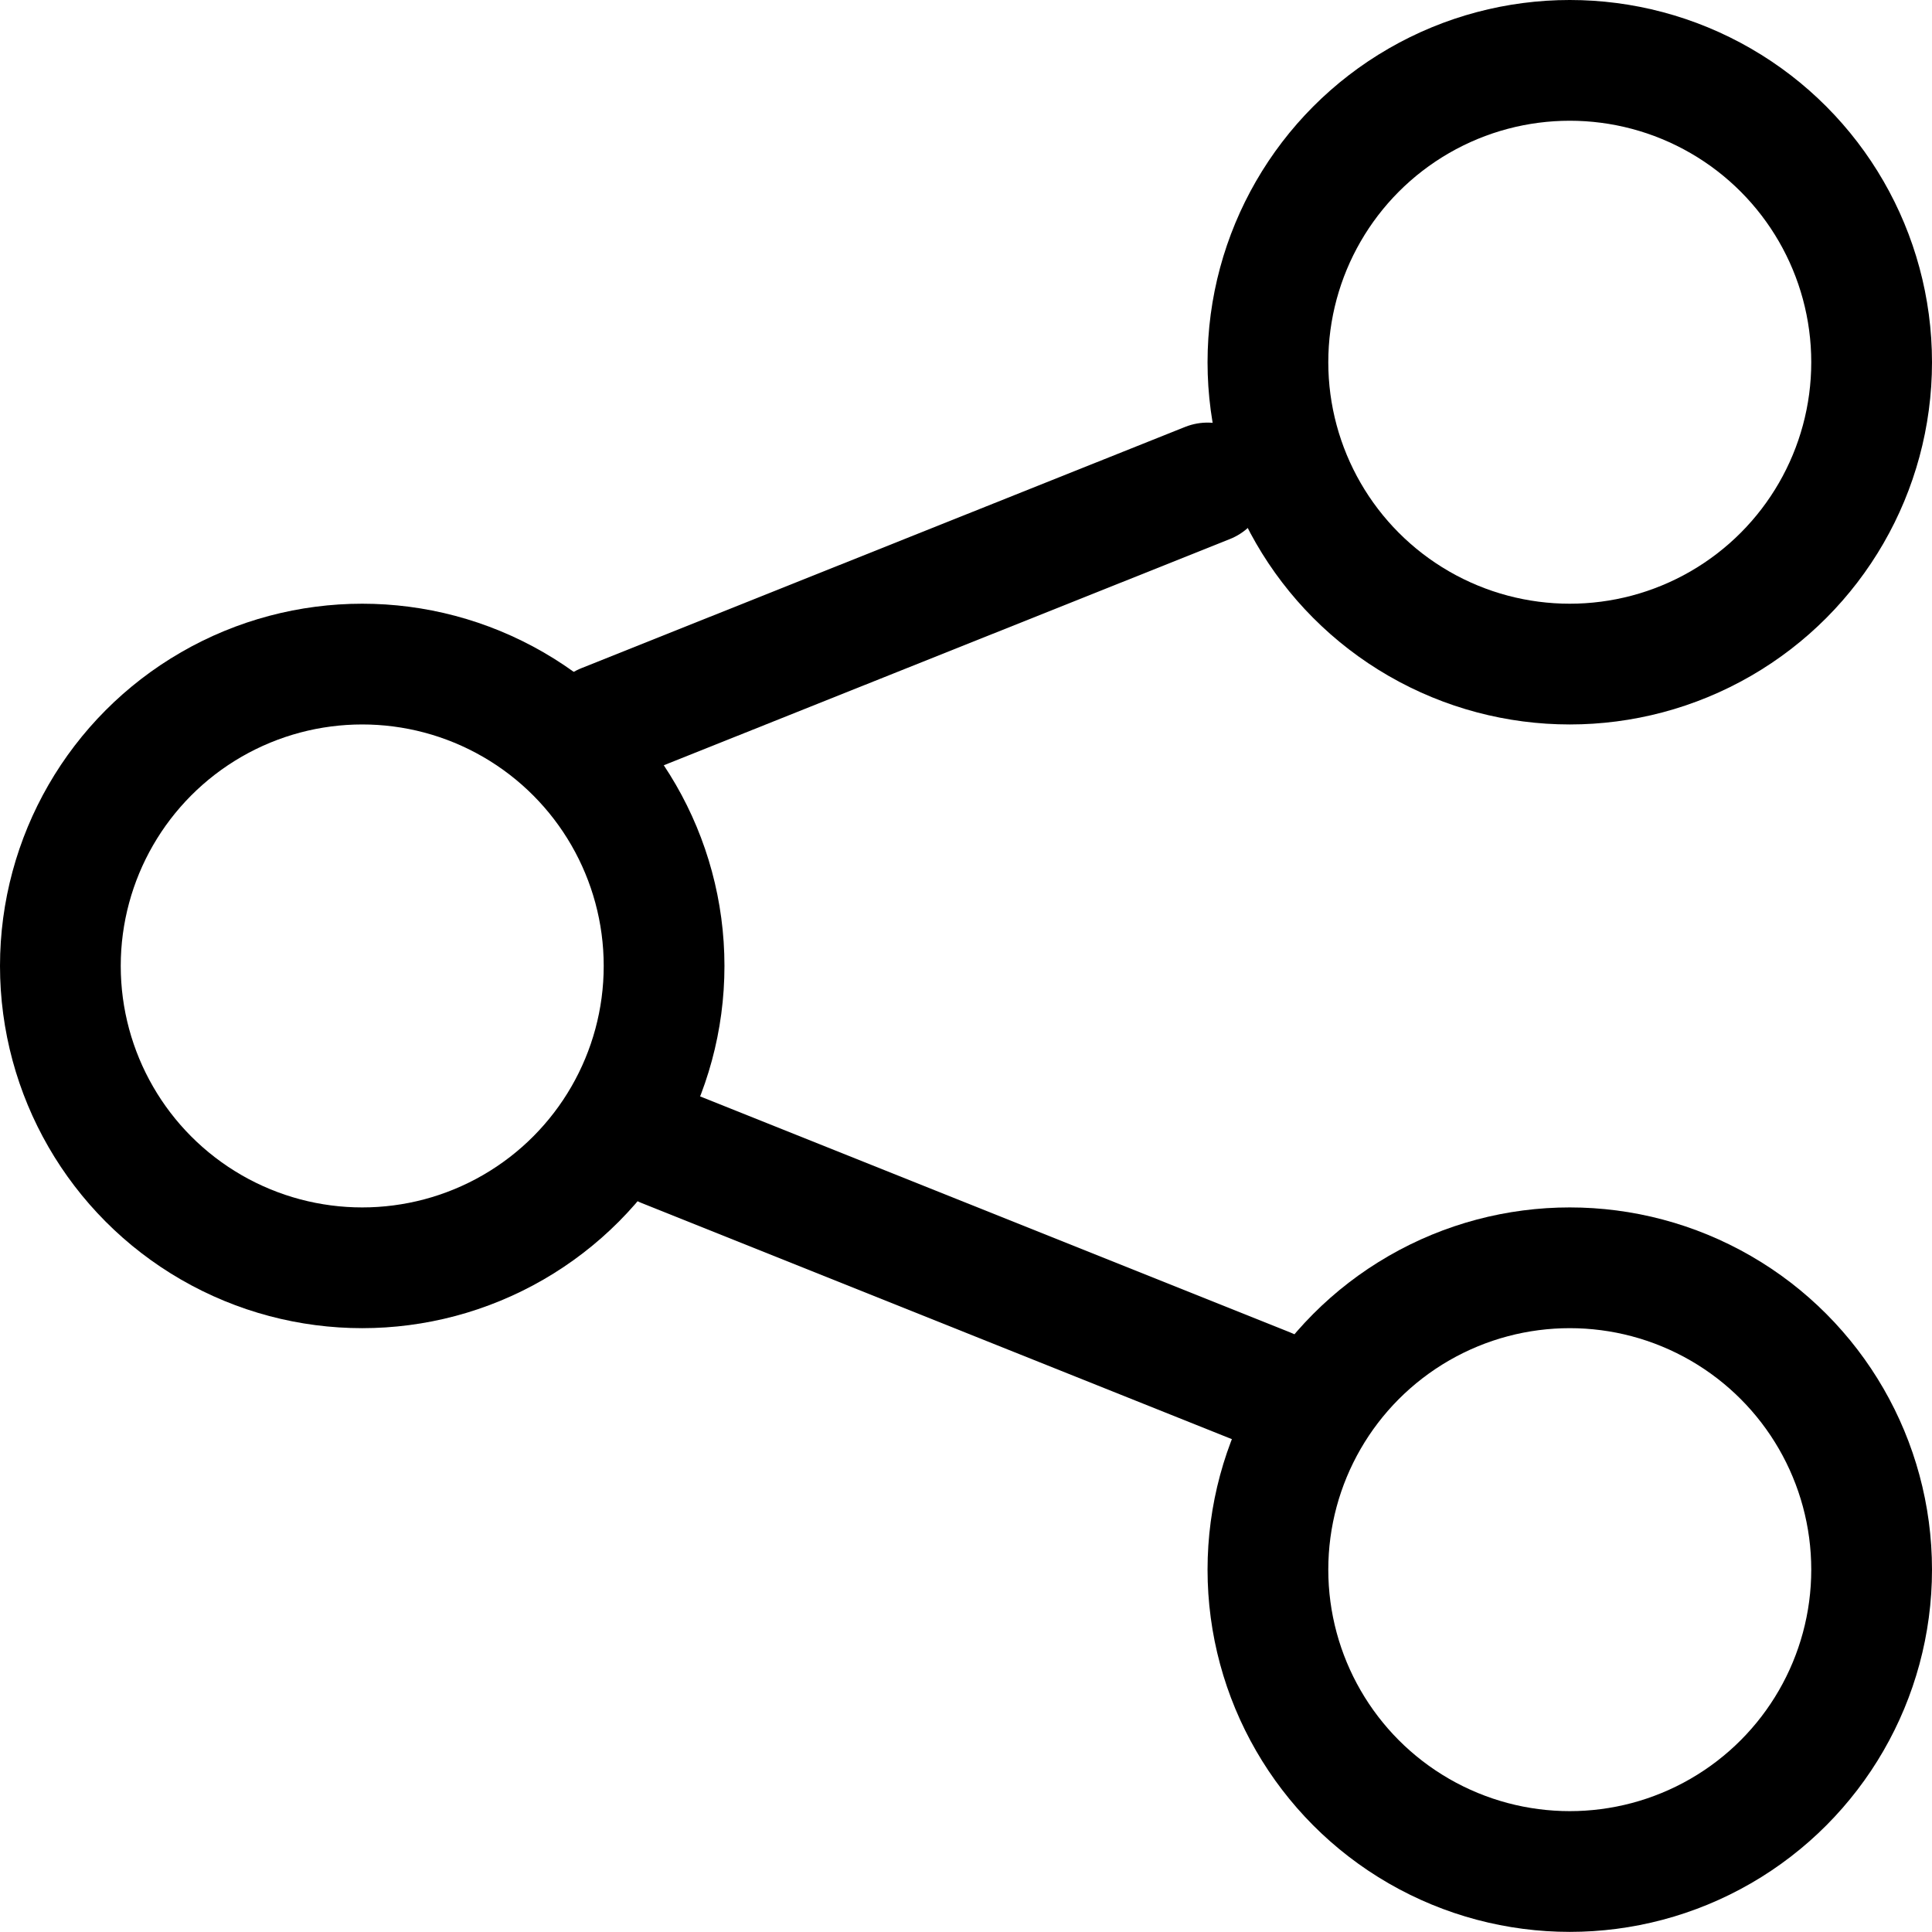 <svg xmlns="http://www.w3.org/2000/svg" width="16.001" height="16" viewBox="0 0 16.001 16">
    <rect transform="translate(0)" fill="#fff" opacity="0" />
    <g transform="translate(1.195 0.234)">
        <g transform="translate(-1.195 4.766)" fill="none" stroke="#000" stroke-miterlimit="10" stroke-width="1">
            <circle cx="3" cy="3" r="3" stroke="none" />
            <circle cx="3" cy="3" r="2.5" fill="none" />
        </g>
        <g transform="translate(8.806 9.766)" fill="none" stroke="#000" stroke-miterlimit="10" stroke-width="1">
            <circle cx="3" cy="3" r="3" stroke="none" />
            <circle cx="3" cy="3" r="2.5" fill="none" />
        </g>
        <g transform="translate(8.806 -0.234)" fill="none" stroke="#000" stroke-miterlimit="10" stroke-width="1">
            <circle cx="3" cy="3" r="3" stroke="none" />
            <circle cx="3" cy="3" r="2.5" fill="none" />
        </g>
        <line x1="5" y1="2" transform="translate(4.306 9.266)" fill="none" stroke="#000" stroke-linecap="round"
            stroke-linejoin="round" stroke-width="1" />
        <line x1="5" y2="1.998" transform="translate(3.806 3.766)" fill="none" stroke="#000" stroke-linecap="round"
            stroke-linejoin="round" stroke-width="1" />
    </g>
</svg>